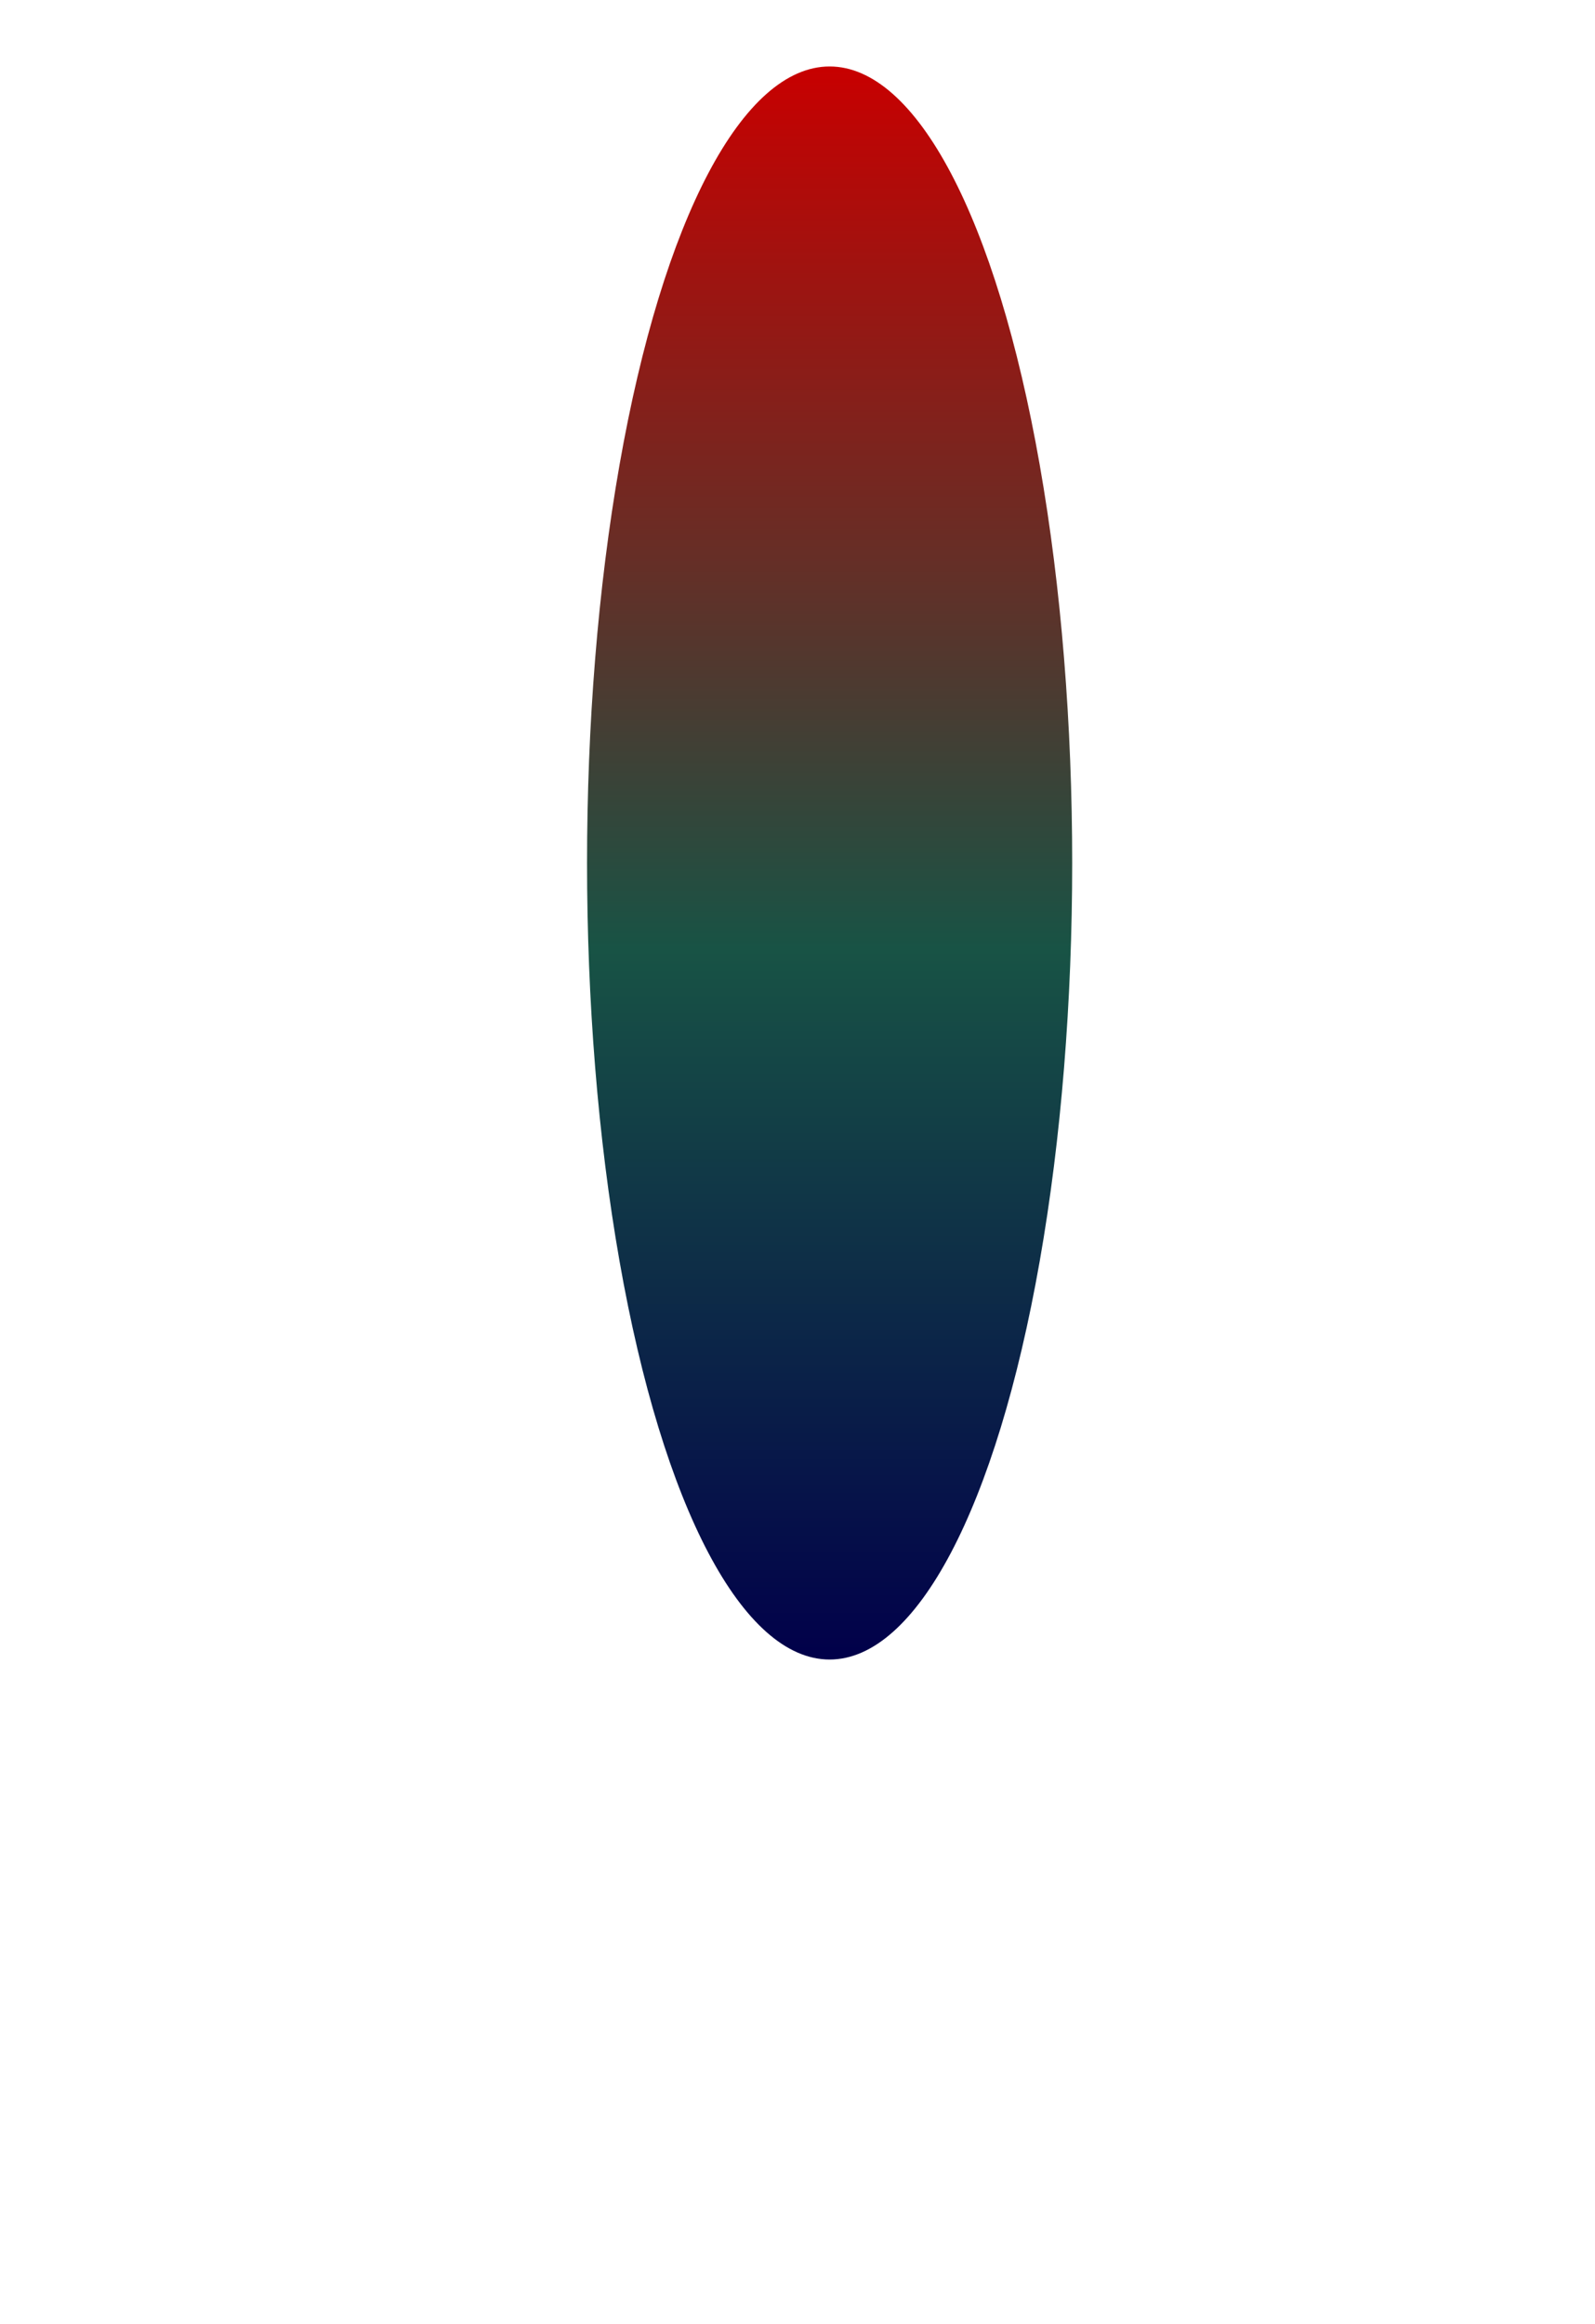 <svg width="1440" height="2098" viewBox="0 0 1440 2098" fill="none" xmlns="http://www.w3.org/2000/svg">
<g filter="url(#filter0_f_9_3)">
<ellipse cx="749" cy="779" rx="719" ry="219" transform="rotate(-90 749 779)" fill="url(#paint0_linear_9_3)"/>
</g>
<defs>
<filter id="filter0_f_9_3" x="-70" y="-540" width="1638" height="2638" filterUnits="userSpaceOnUse" color-interpolation-filters="sRGB">
<feFlood flood-opacity="0" result="BackgroundImageFix"/>
<feBlend mode="normal" in="SourceGraphic" in2="BackgroundImageFix" result="shape"/>
<feGaussianBlur stdDeviation="300" result="effect1_foregroundBlur_9_3"/>
</filter>
<linearGradient id="paint0_linear_9_3" x1="30" y1="779" x2="1468" y2="779" gradientUnits="userSpaceOnUse">
<stop stop-color="#01004A"/>
<stop offset="0.446" stop-color="#185345"/>
<stop offset="1" stop-color="#C80000"/>
</linearGradient>
</defs>
</svg>
